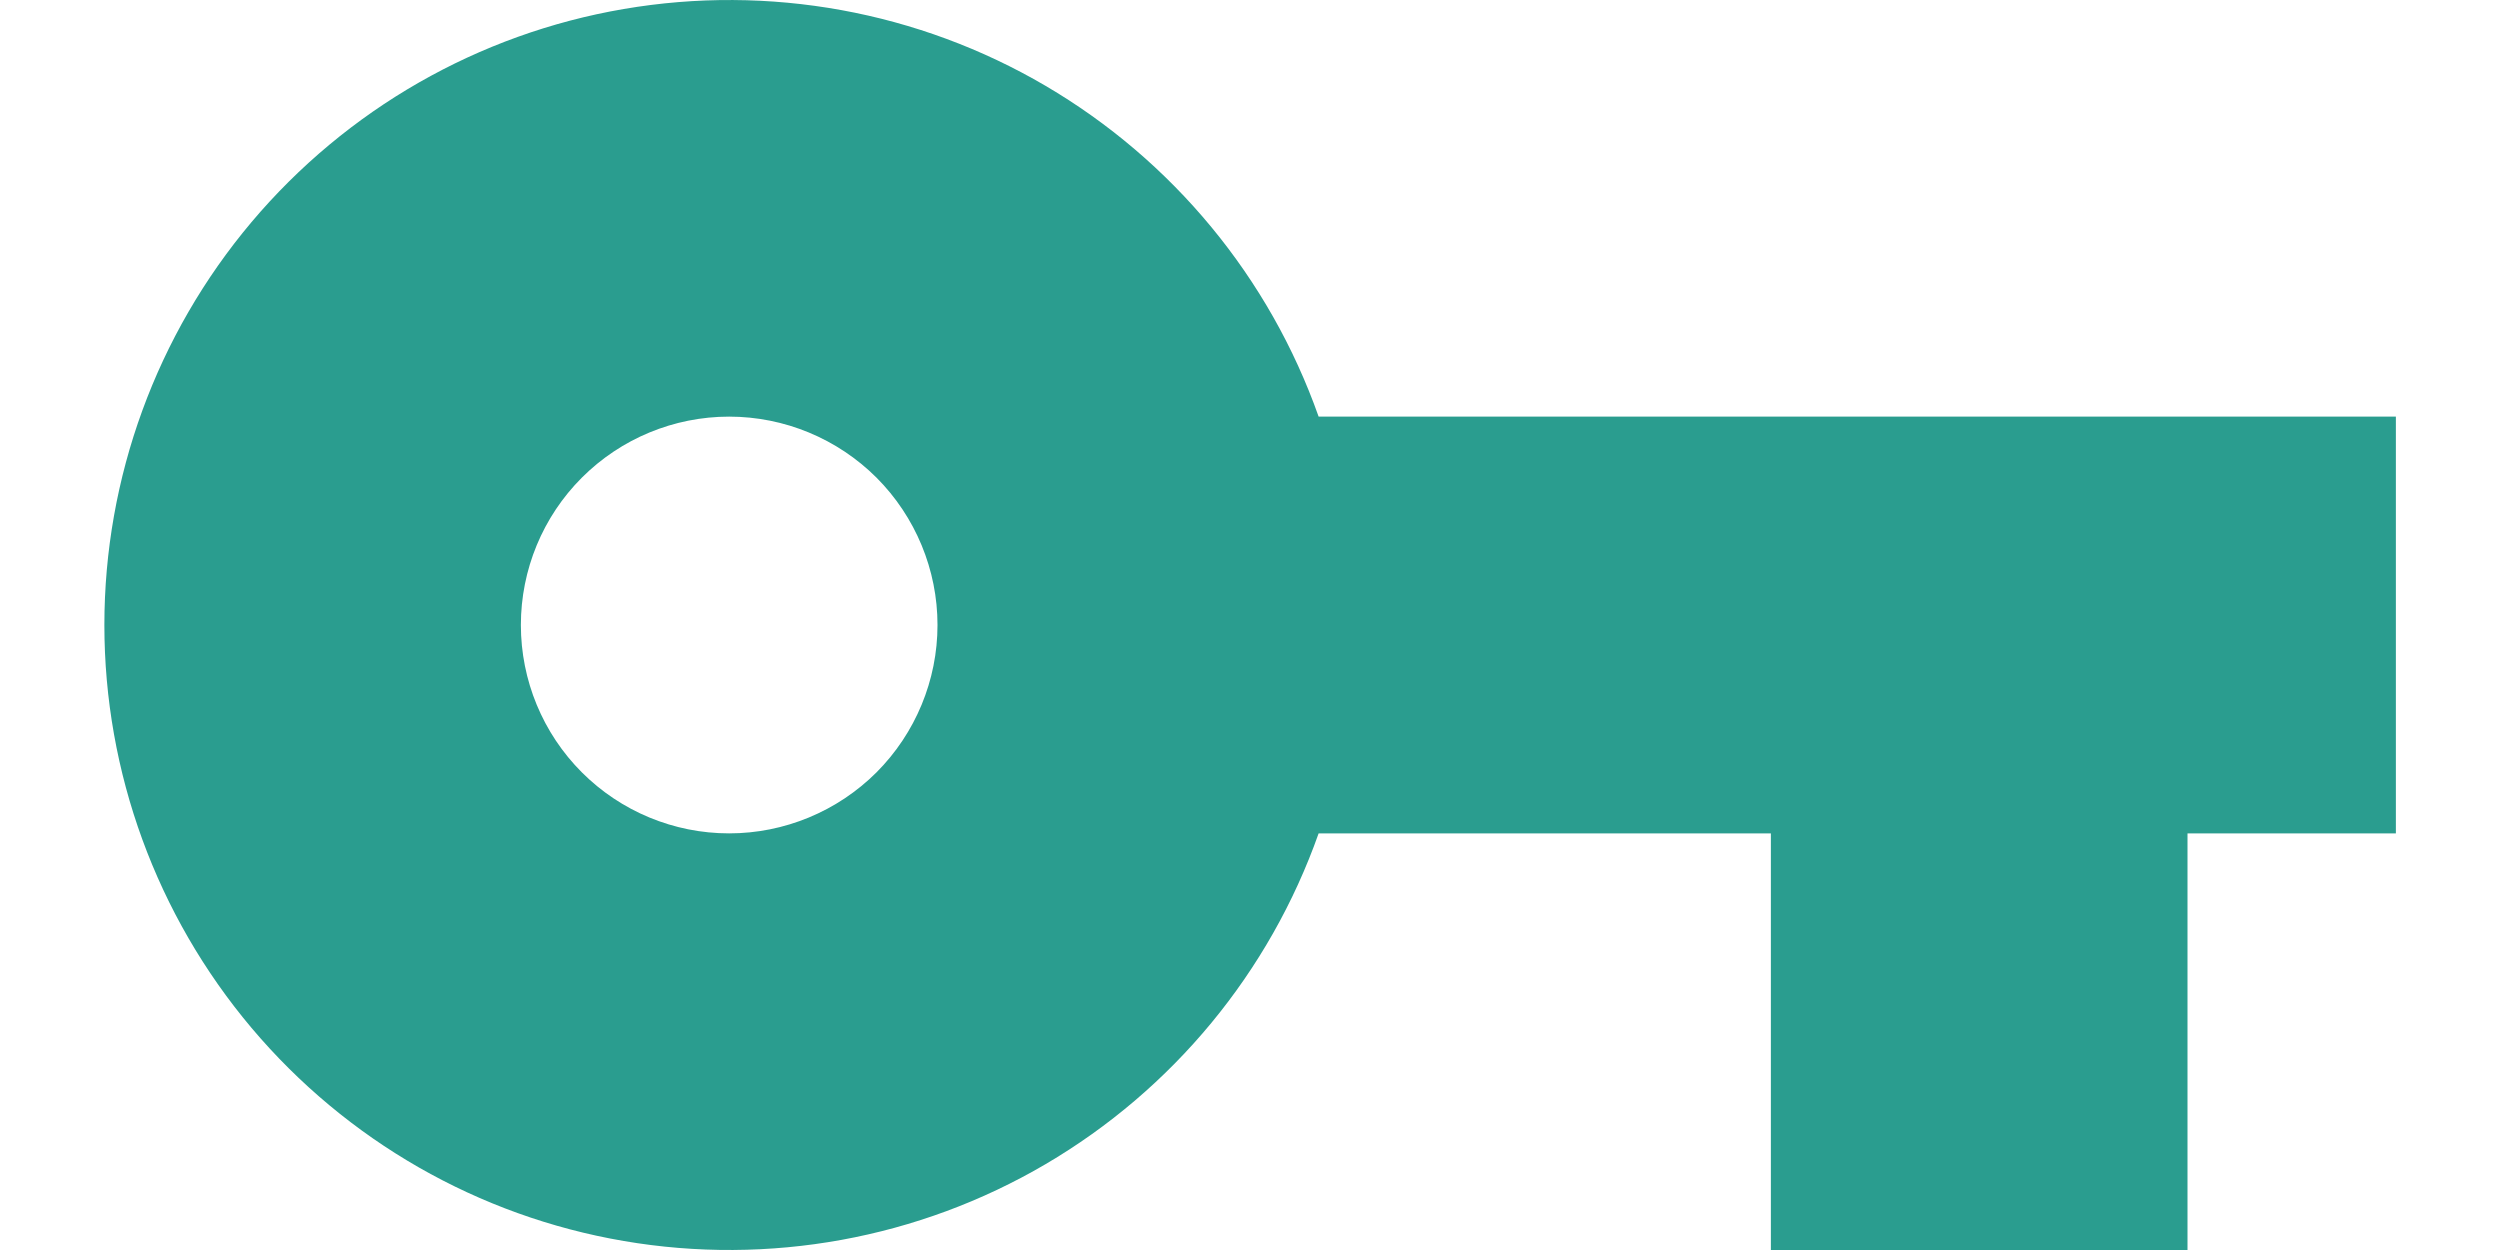 <svg width="20" height="10" viewBox="0 0 20 10" fill="none" xmlns="http://www.w3.org/2000/svg">
<path d="M14.167 6.667H10.549C10.156 7.779 9.382 8.716 8.365 9.313C7.348 9.91 6.152 10.127 4.99 9.928C3.827 9.729 2.773 9.125 2.012 8.223C1.252 7.321 0.835 6.179 0.835 5C0.835 3.821 1.252 2.679 2.012 1.777C2.773 0.875 3.827 0.271 4.99 0.072C6.152 -0.127 7.348 0.09 8.365 0.687C9.382 1.284 10.156 2.221 10.549 3.333H19.167V6.667H17.5V10H14.167V6.667ZM5.833 6.667C6.275 6.667 6.699 6.491 7.012 6.179C7.324 5.866 7.5 5.442 7.5 5C7.5 4.558 7.324 4.134 7.012 3.821C6.699 3.509 6.275 3.333 5.833 3.333C5.391 3.333 4.967 3.509 4.655 3.821C4.342 4.134 4.167 4.558 4.167 5C4.167 5.442 4.342 5.866 4.655 6.179C4.967 6.491 5.391 6.667 5.833 6.667V6.667Z" fill="#2A9D8F"/>
</svg>
